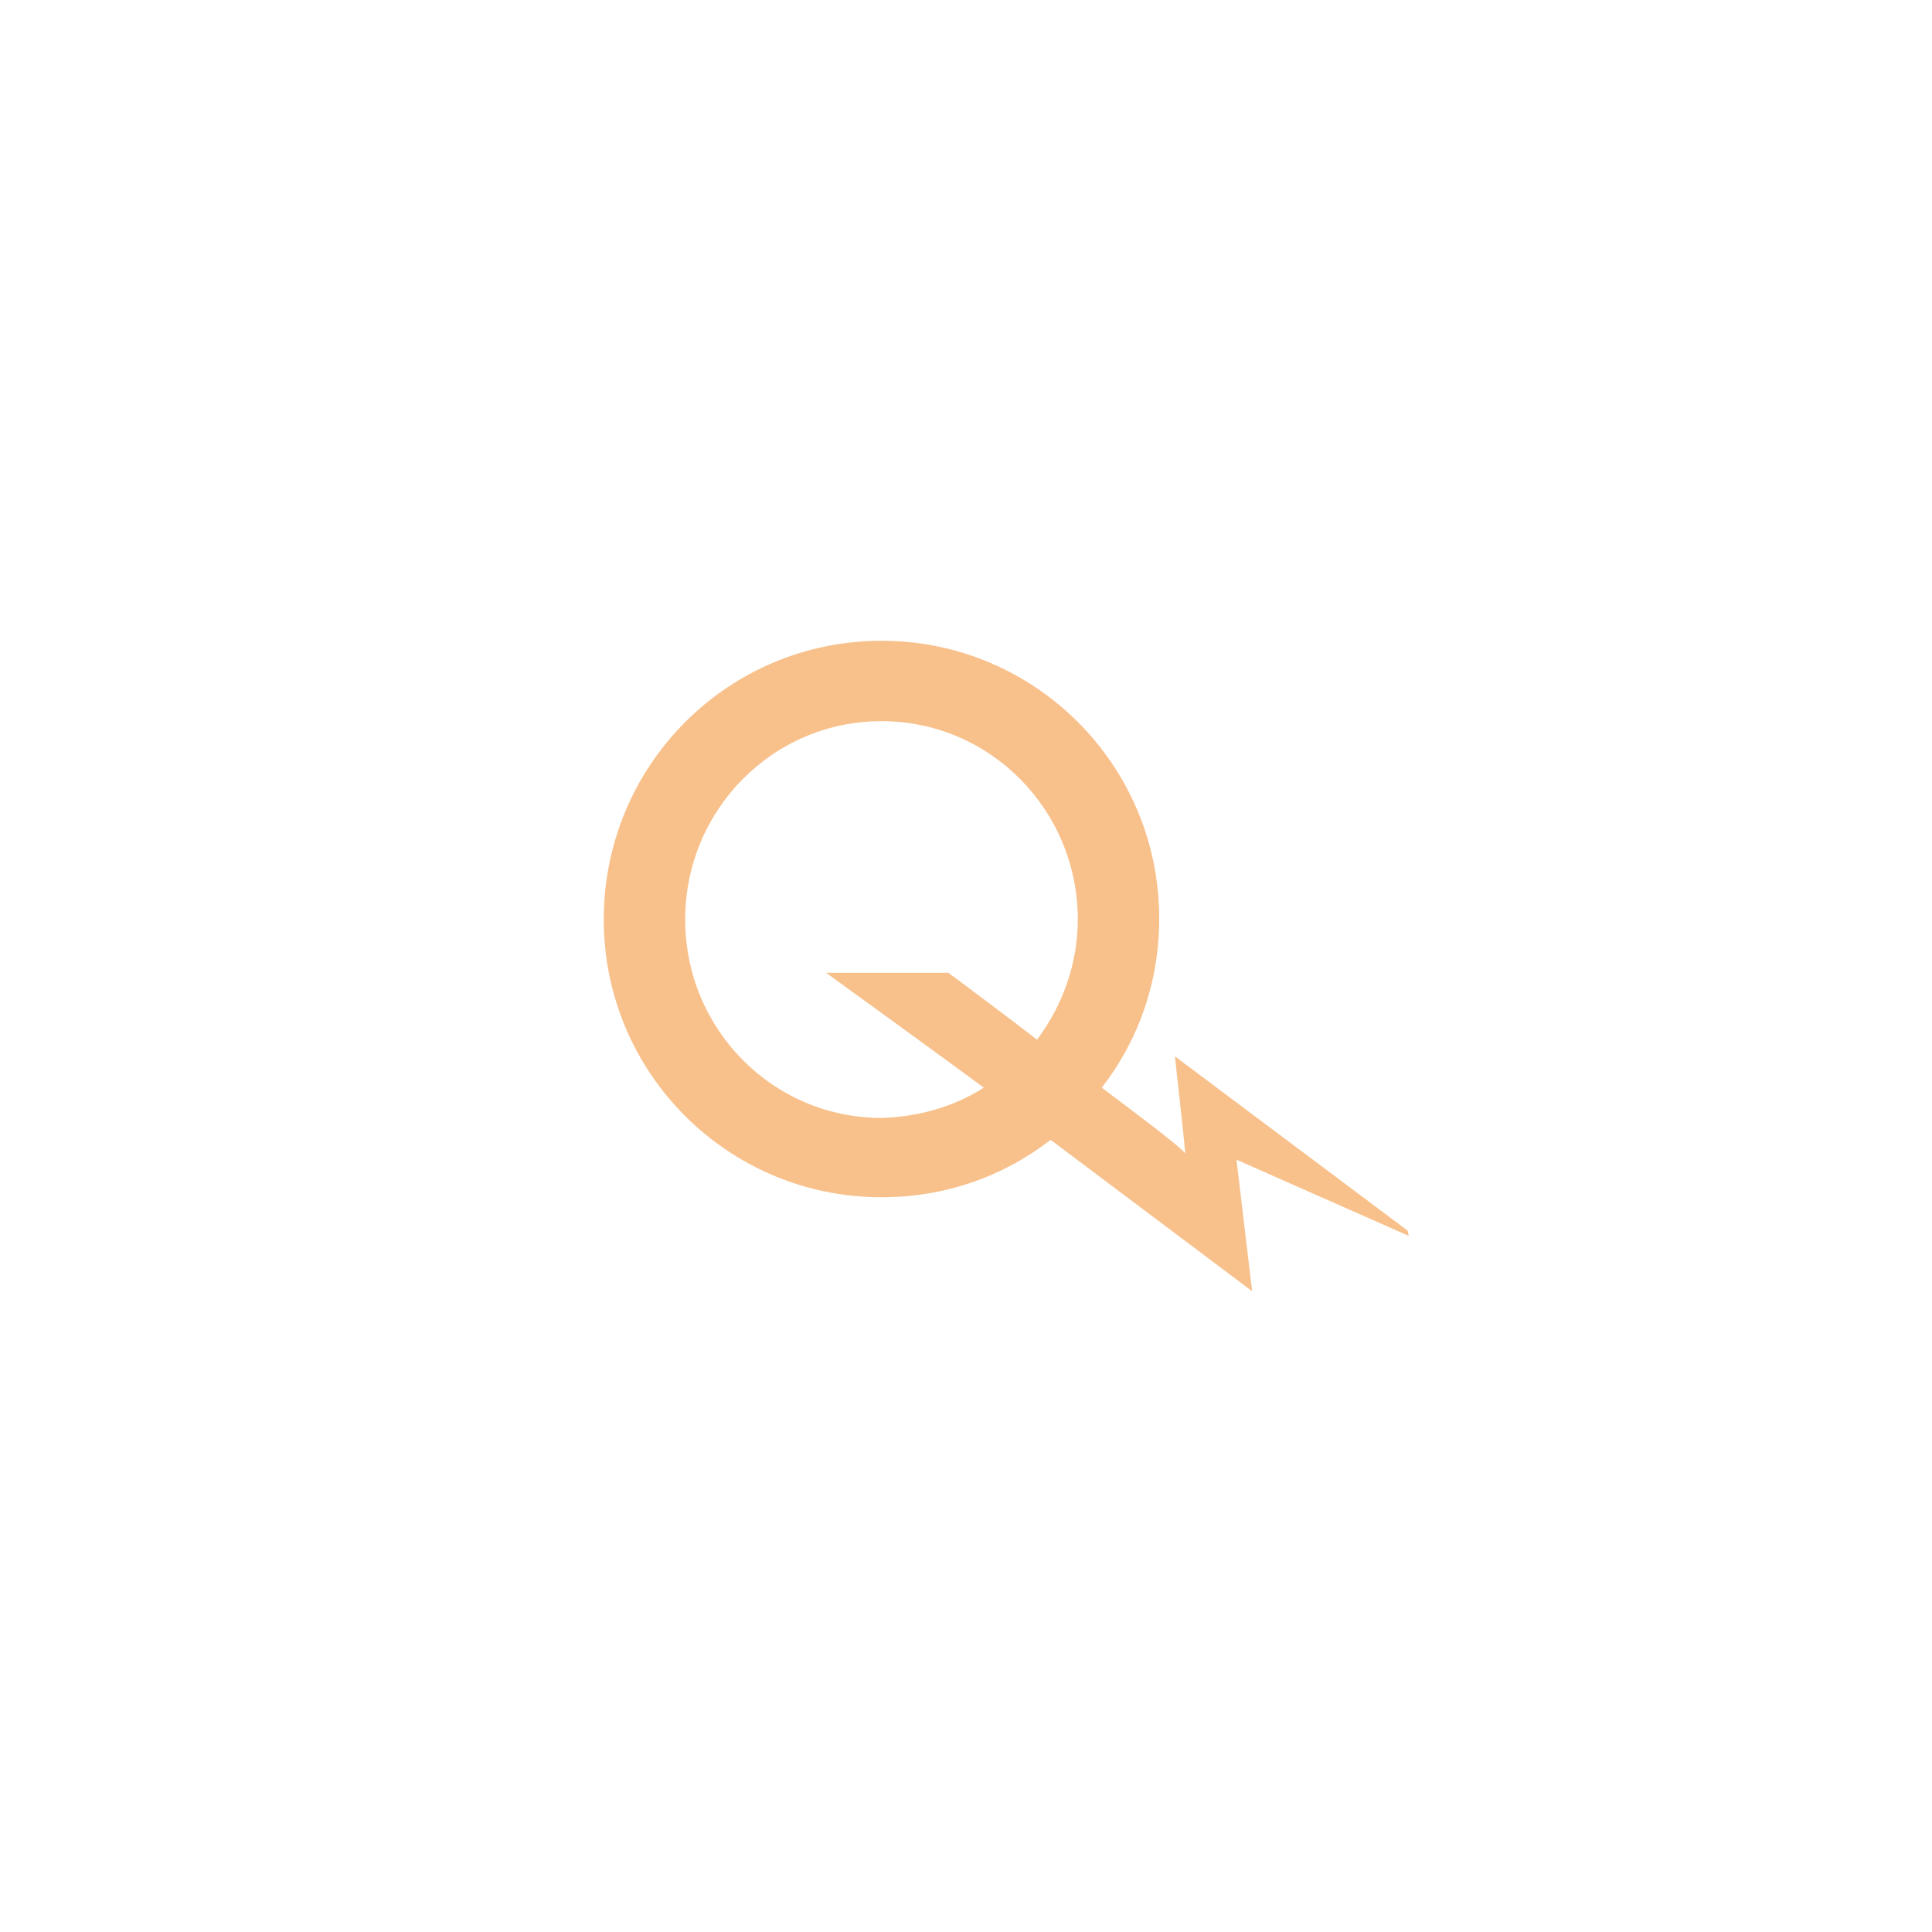 <svg xmlns="http://www.w3.org/2000/svg" id="svg2" width="192" height="192" version="1.1">
  <g id="layer1" transform="translate(0 -860.362)">
    <rect id="rect942" width="100%" height="100%"
      style="fill:#708cbd;fill-opacity:1;fill-rule:evenodd;stroke:none;stroke-width:.993;stroke-opacity:1" />
    <path id="path944"
      d="M104.41 973.638c-4.67 3.632-10.48 5.707-16.81 5.707-15.252 0-27.6-12.347-27.6-27.6 0-15.357 12.348-27.705 27.6-27.705 15.253 0 27.601 12.348 27.601 27.6 0 6.33-2.075 12.141-5.707 16.81 1.349 1.038 7.678 5.707 8.301 6.537-.207-2.283-1.038-9.65-1.038-9.65l23.14 17.329.103.518-17.12-7.574 1.556 13.074zm-6.64-5.188c-3.217-2.386-15.669-11.413-15.669-11.413h12.14c.727.518 6.122 4.565 8.82 6.64 2.49-3.32 4.047-7.47 4.047-11.932 0-10.895-8.716-19.715-19.507-19.715-10.792 0-19.508 8.82-19.508 19.715s8.716 19.714 19.508 19.714c3.735-.104 7.263-1.141 10.168-3.009z"
      style="fill:#f8c18c;fill-opacity:1;stroke-width:1.038" />
  </g>
  <style id="style853" type="text/css">
    .st1 {
      fill: #036
    }
  </style>
</svg>
